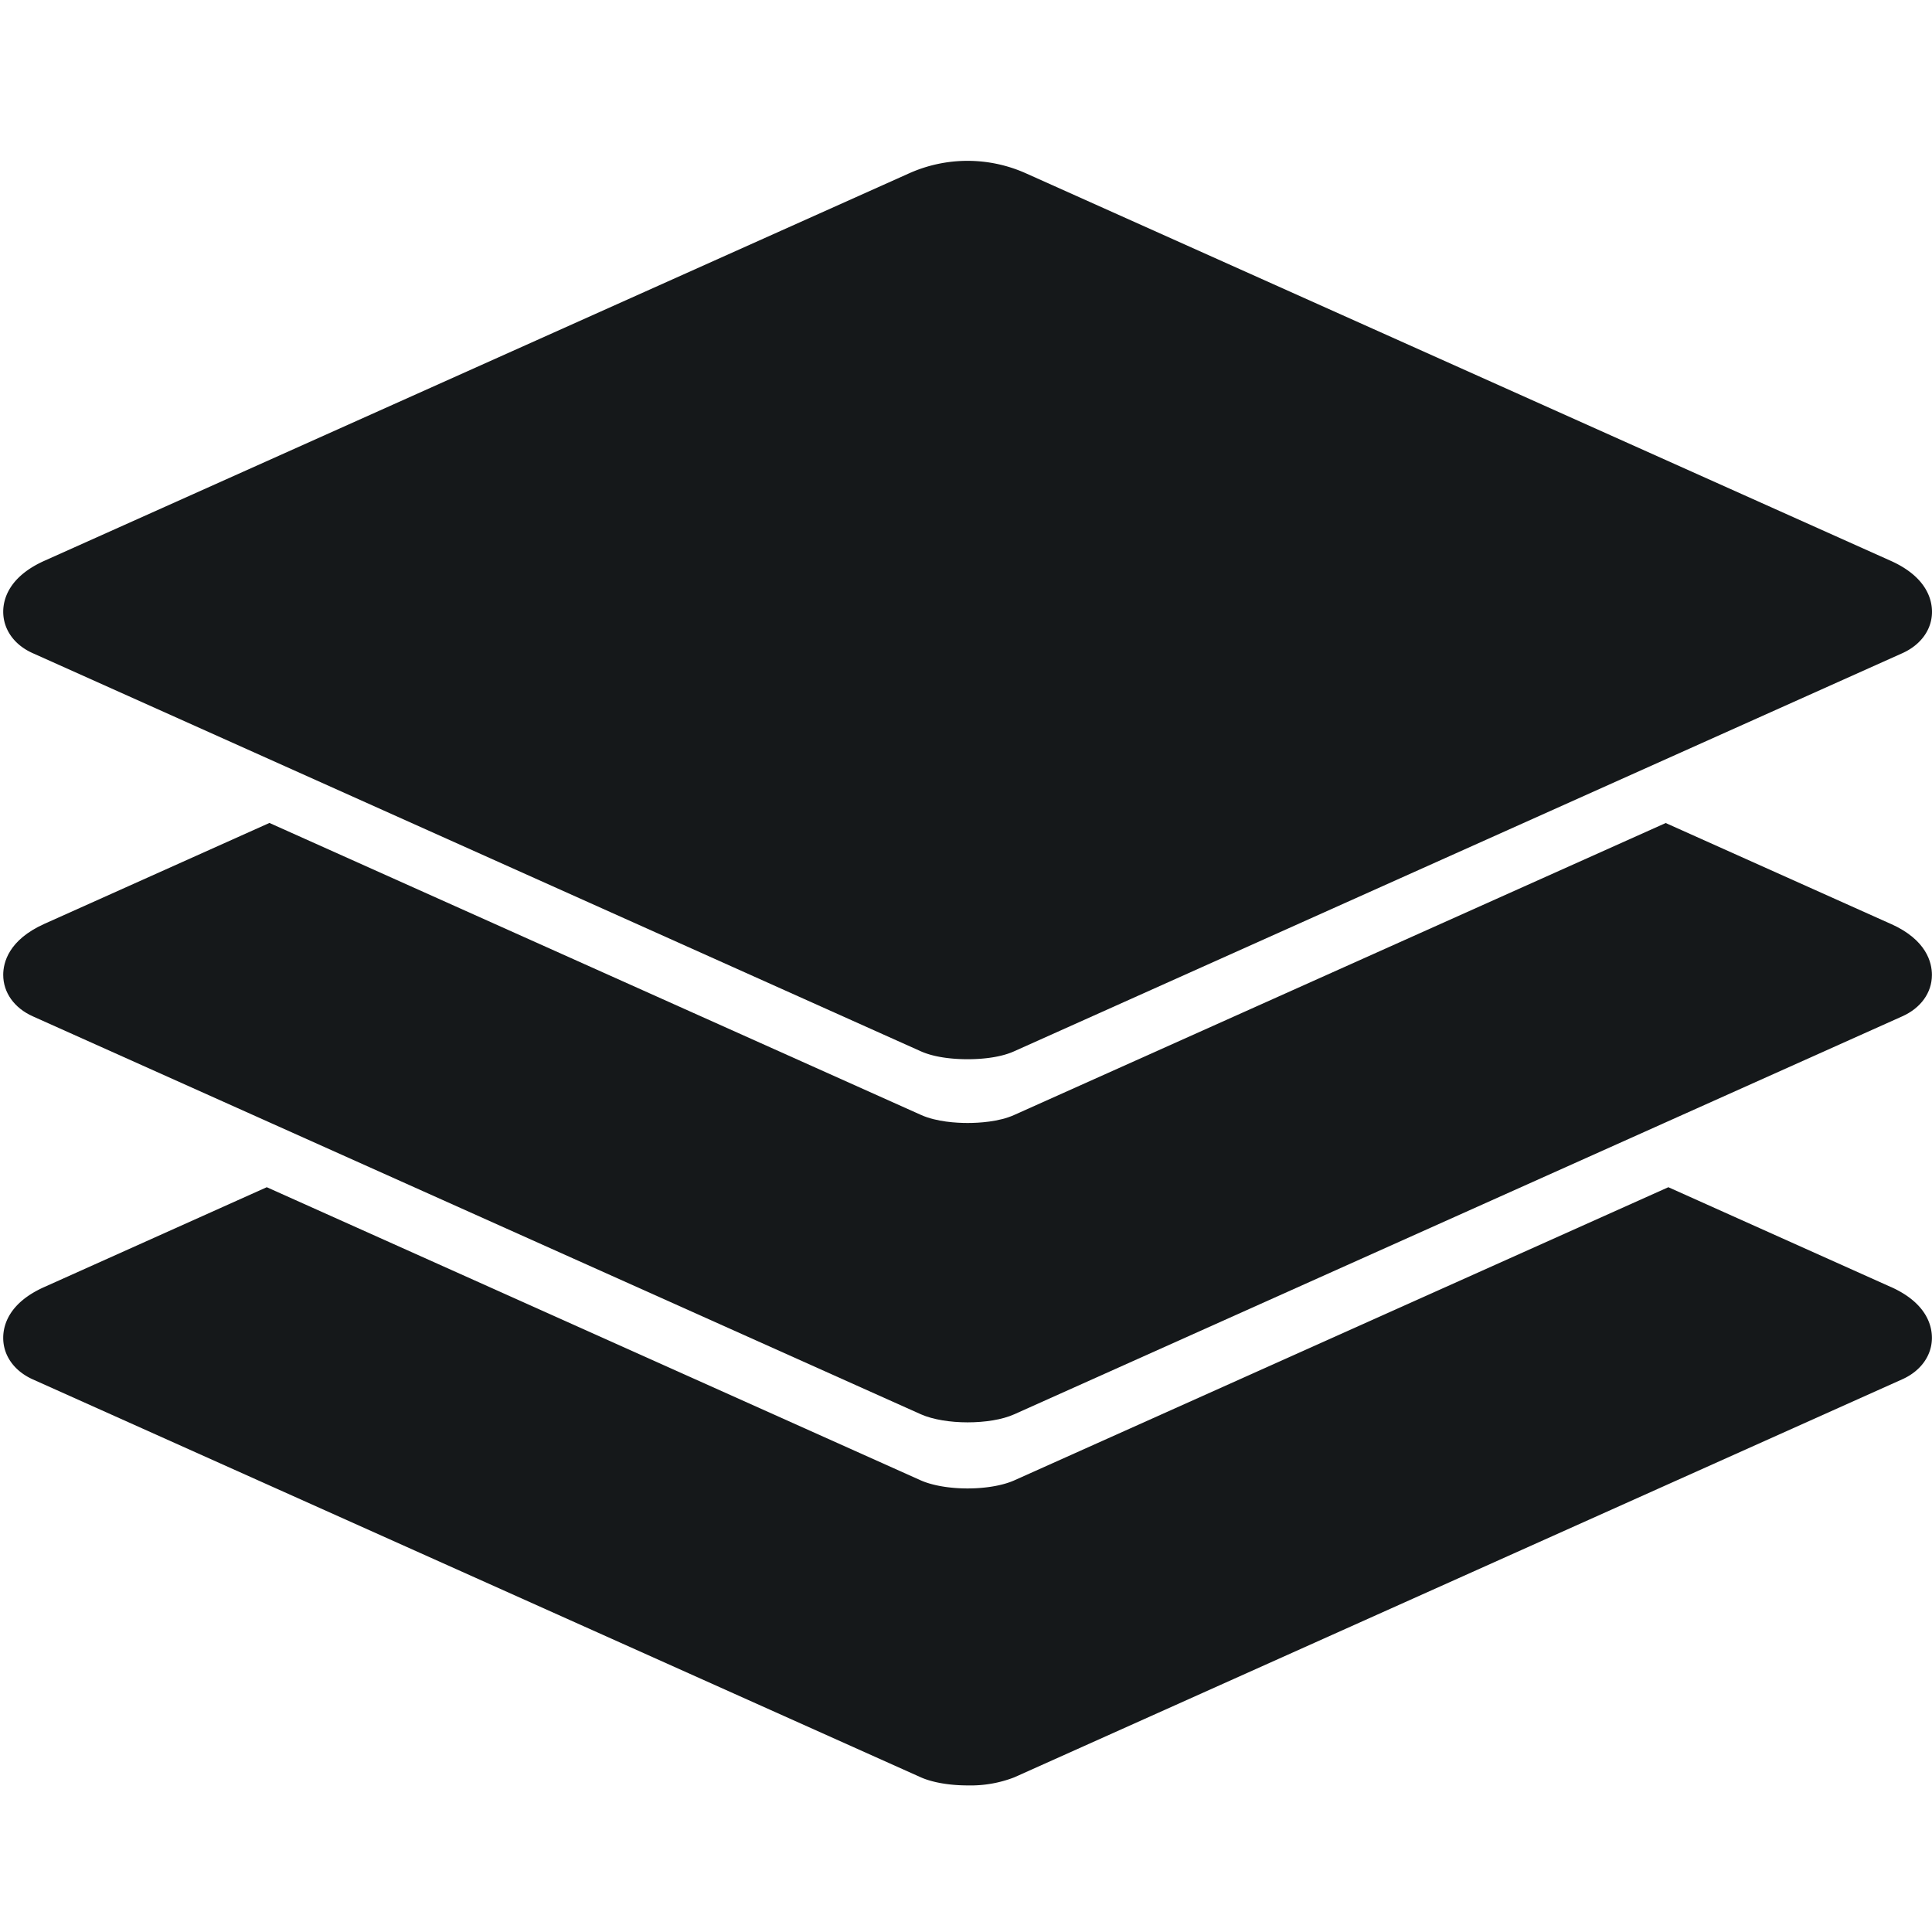 <svg width="24" height="24" fill="none" xmlns="http://www.w3.org/2000/svg"><path d="M23.488 6.967L12.742 2.152a1.774 1.774 0 00-1.446 0L.55 6.967c-.444.2-.51.482-.51.632 0 .22.137.413.367.515L11.44 13.06c.193.086.446.098.58.098.134 0 .387-.012.579-.099L23.63 8.115c.231-.103.37-.295.37-.515 0-.15-.066-.433-.512-.633z" fill="#15181A"/><path d="M23.488 11.477l-2.796-1.253L12.6 13.85c-.192.087-.445.1-.58.1-.133 0-.386-.013-.579-.1l-8.094-3.627L.55 11.477c-.444.2-.51.482-.51.633 0 .22.137.412.367.515l11.033 4.944c.15.066.364.1.58.1.215 0 .43-.033.579-.1l11.03-4.943c.232-.103.37-.295.37-.515 0-.152-.065-.435-.51-.634z" fill="#15181A"/><path d="M23.488 15.987l-2.763-1.239-8.126 3.642c-.149.066-.364.1-.58.1-.215 0-.43-.034-.58-.1l-8.125-3.642-2.764 1.24c-.444.198-.51.48-.51.63-.001.22.136.413.367.517l11.033 4.944c.15.066.364.1.58.1a1.5 1.5 0 00.579-.1l11.032-4.945c.23-.103.368-.296.368-.515 0-.151-.066-.433-.51-.632z" fill="#15181A"/></svg>